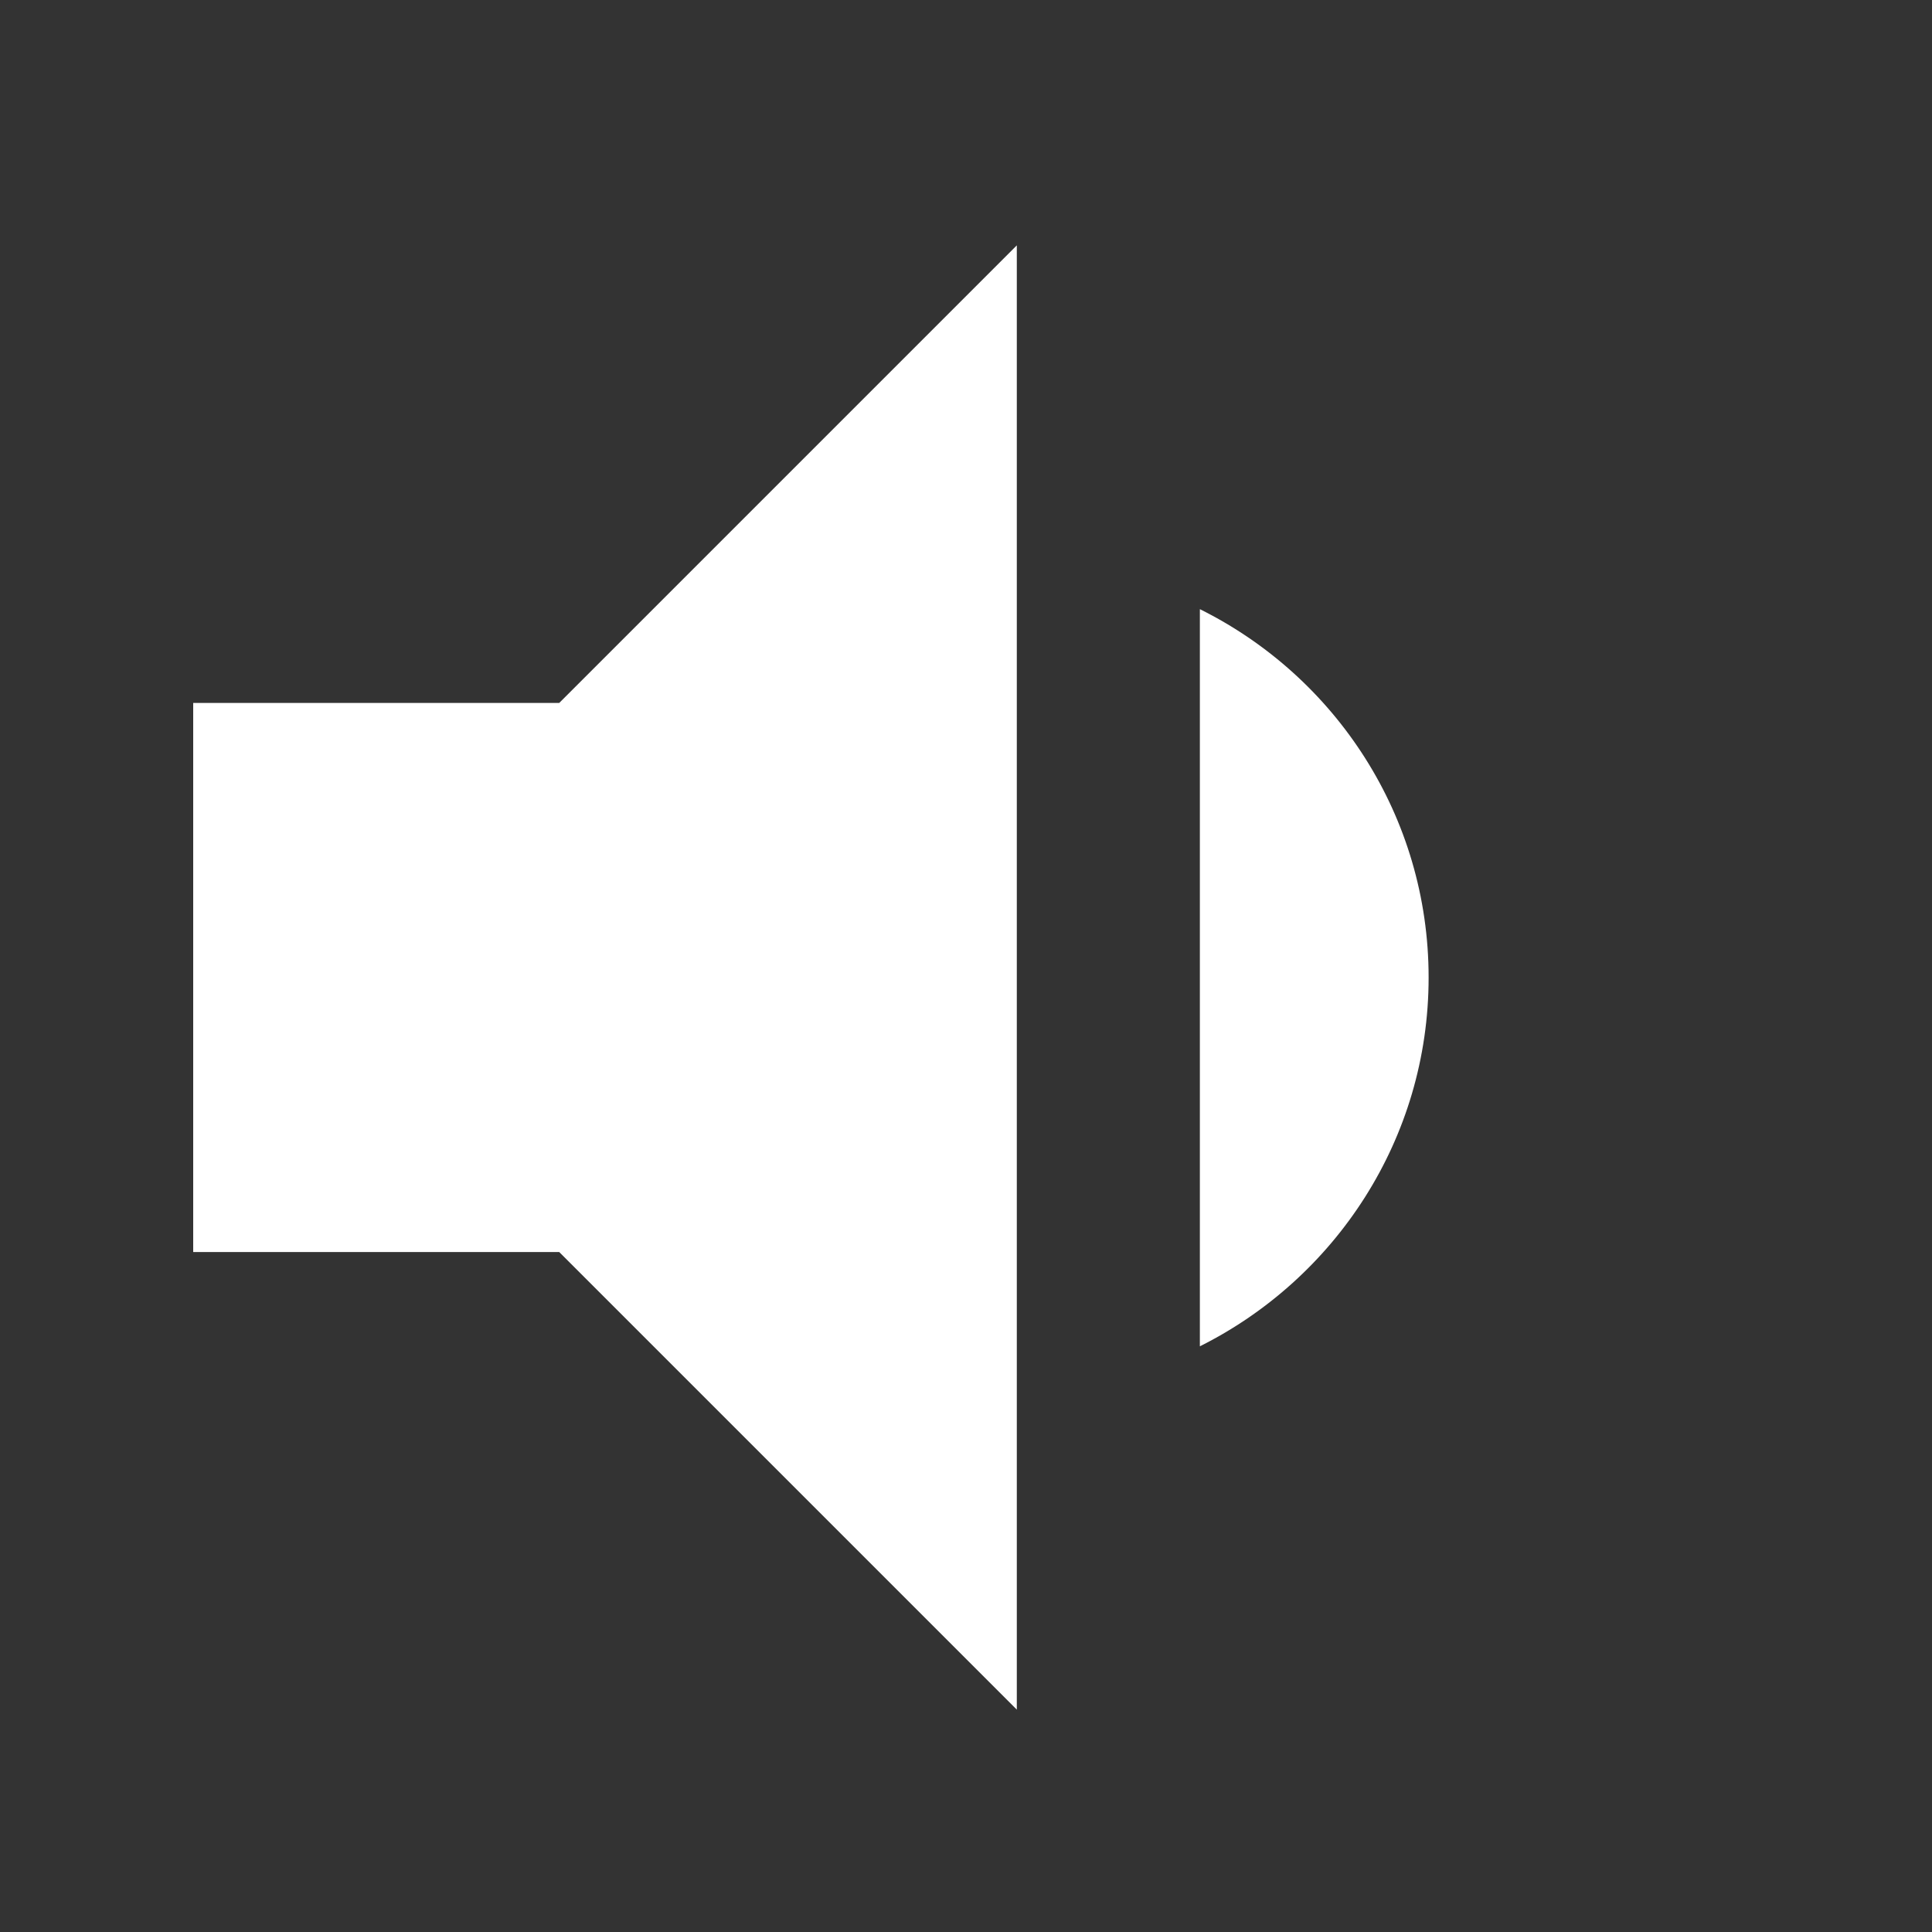 <?xml version="1.0" encoding="UTF-8"?>
<svg width="20px" height="20px" viewBox="0 0 20 20" version="1.1" xmlns="http://www.w3.org/2000/svg" xmlns:xlink="http://www.w3.org/1999/xlink">
    <rect x="0" y="0" width="20" height="20" fill="#333333" stroke="none"/>
    <!-- Generator: Sketch 51.3 (57544) - http://www.bohemiancoding.com/sketch -->
    <title>ic_volume_50</title>
    <desc>Created with Sketch.</desc>
    <defs></defs>
    <g id="ic_volume_50" stroke="none" stroke-width="1" fill="none" fill-rule="evenodd">
        <g id="volume-copy" transform="translate(2, 2)" fill="#FFFFFF" fill-rule="nonzero">
            <g id="if_ic_volume_up_48px_3669408">
                <path d="M0,5.277 L0,10.961 L3.789,10.961 L8.526,15.698 L8.526,0.54 L3.789,5.277 L0,5.277 Z M12.789,8.119 C12.789,6.447 11.823,5.002 10.421,4.306 L10.421,11.937 C11.823,11.236 12.789,9.791 12.789,8.119 Z" id="Shape"></path>
            </g>
        </g>
    </g>
</svg>